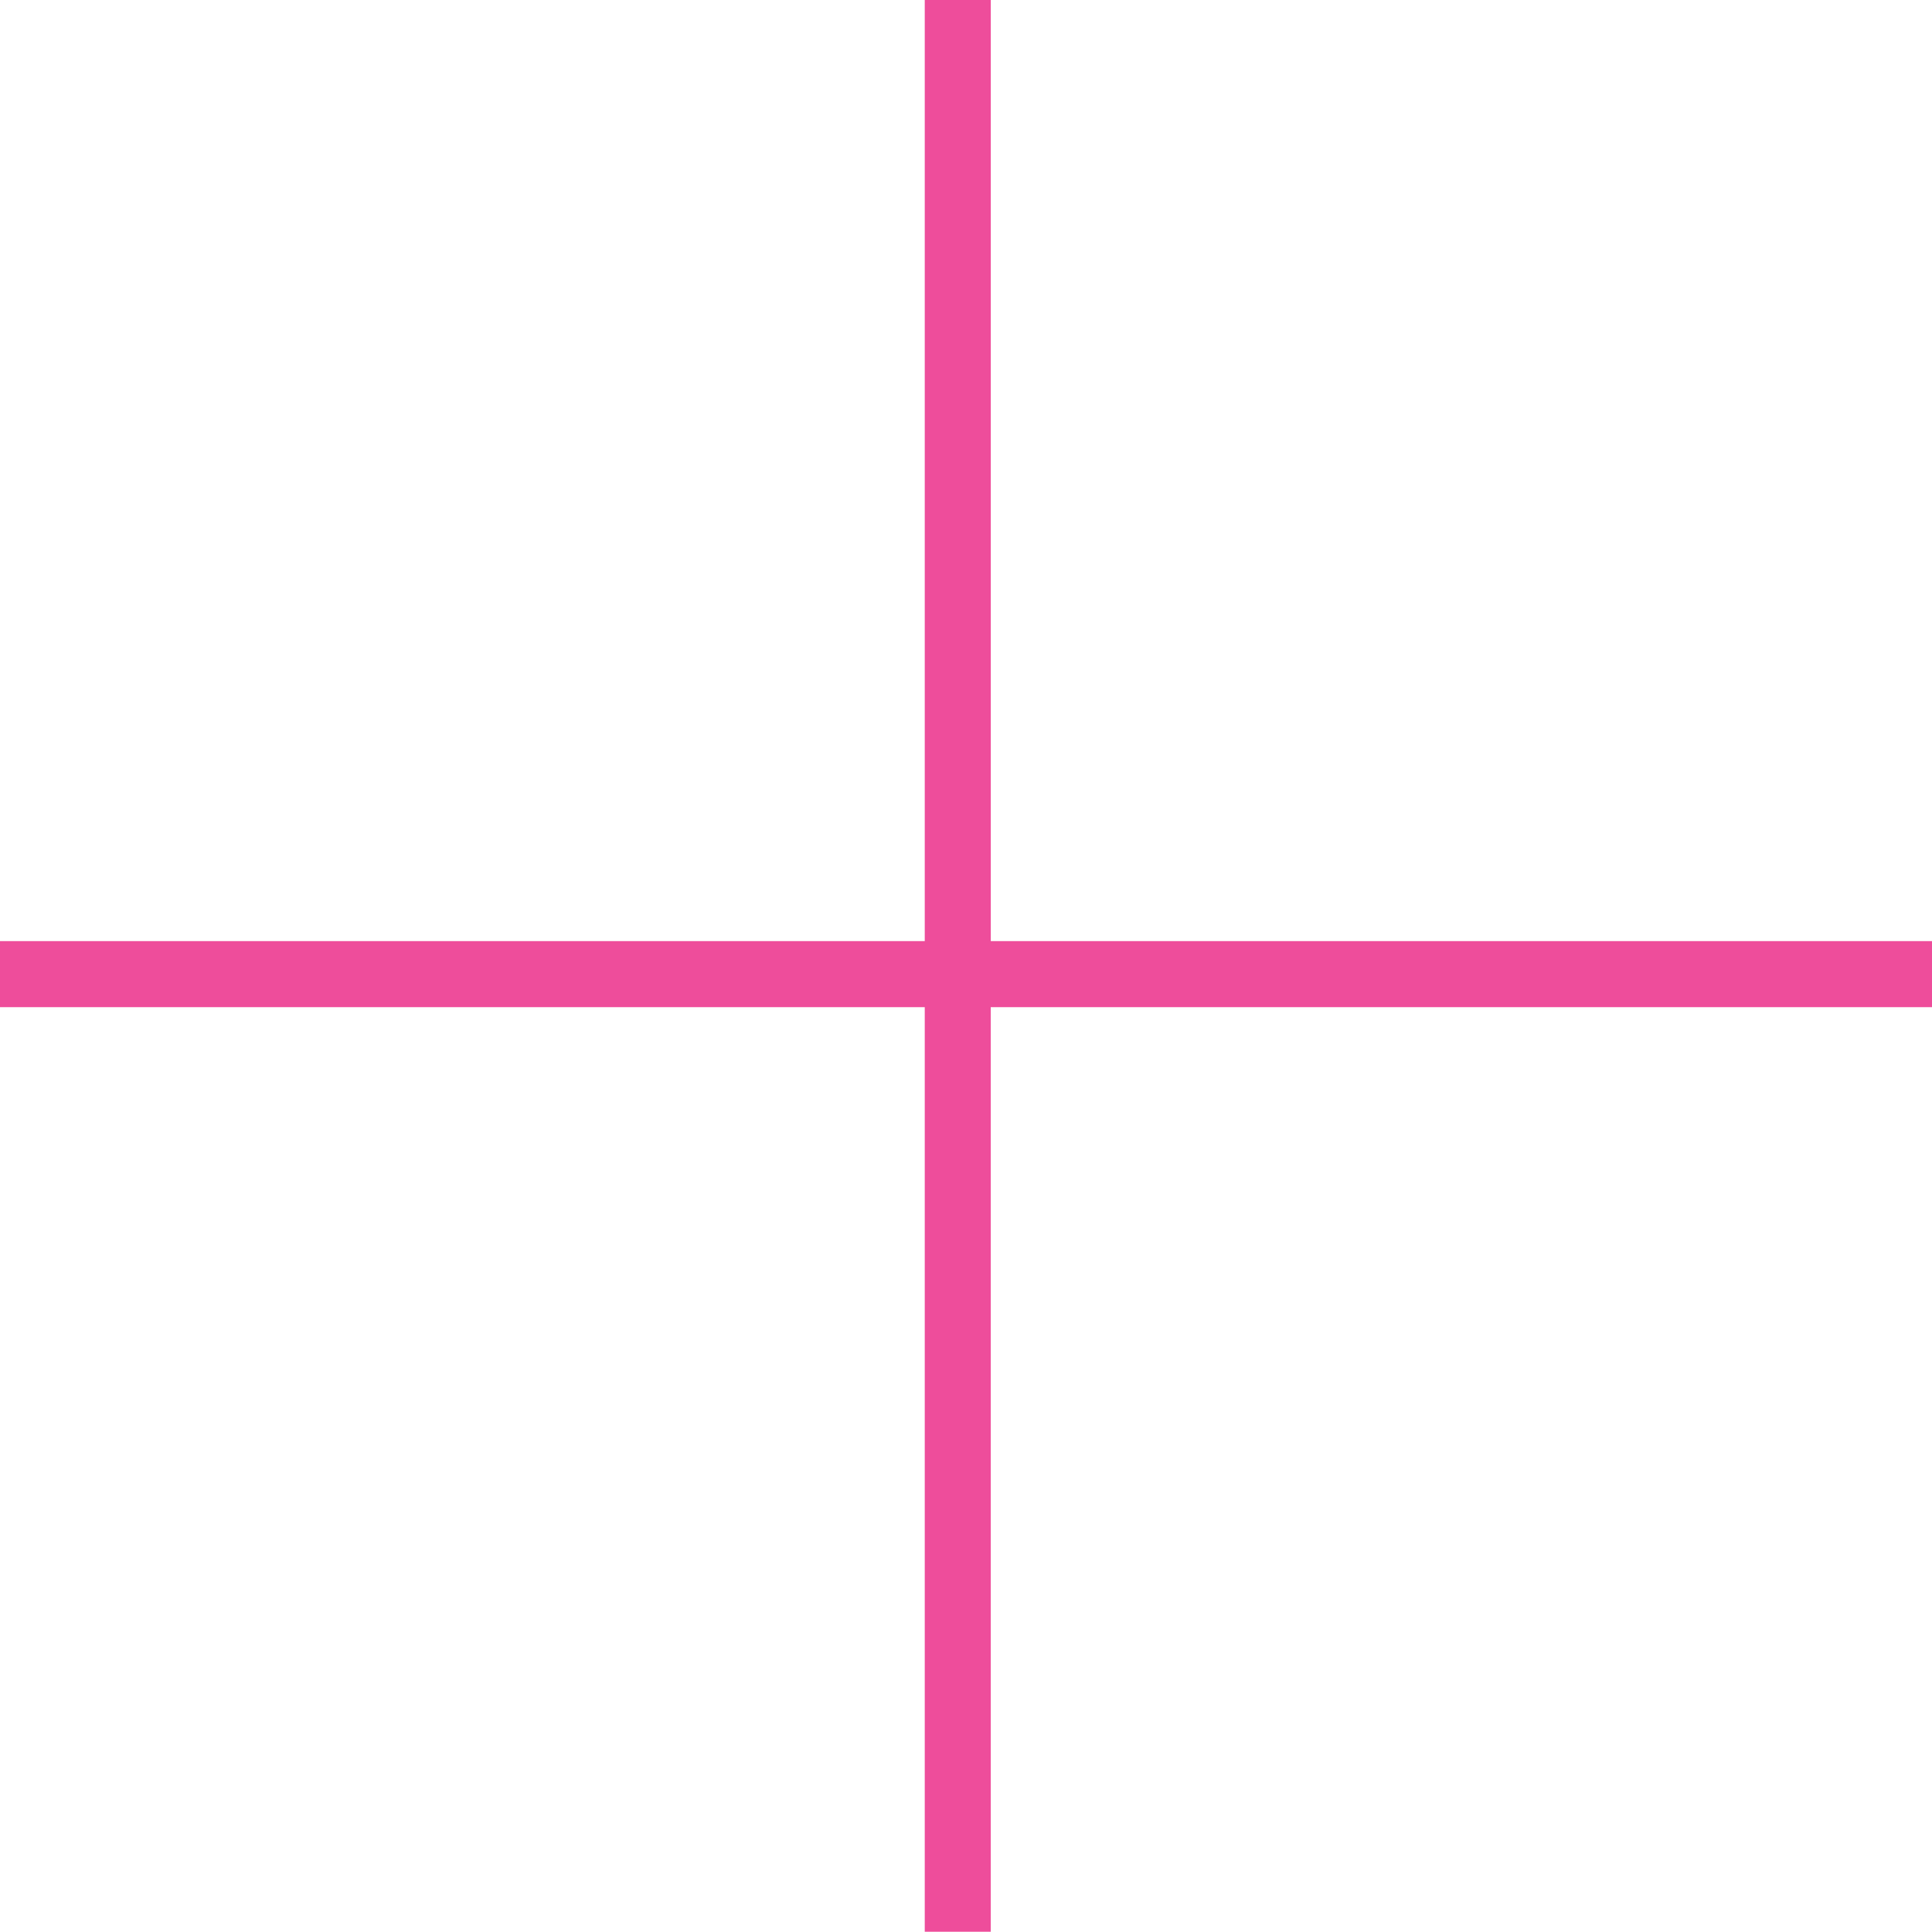 <svg xmlns="http://www.w3.org/2000/svg" width="48.806" height="48.8" viewBox="0 0 48.806 48.8">
    <defs>
        <style>
            .cls-1{fill:#ee4d9b}
        </style>
    </defs>
    <path id="Union_8" d="M23.361 48.8V25.443H0v-1.668h23.361V0h1.668v23.775h23.777v1.668H25.028V48.8z" class="cls-1" data-name="Union 8"/>
</svg>
